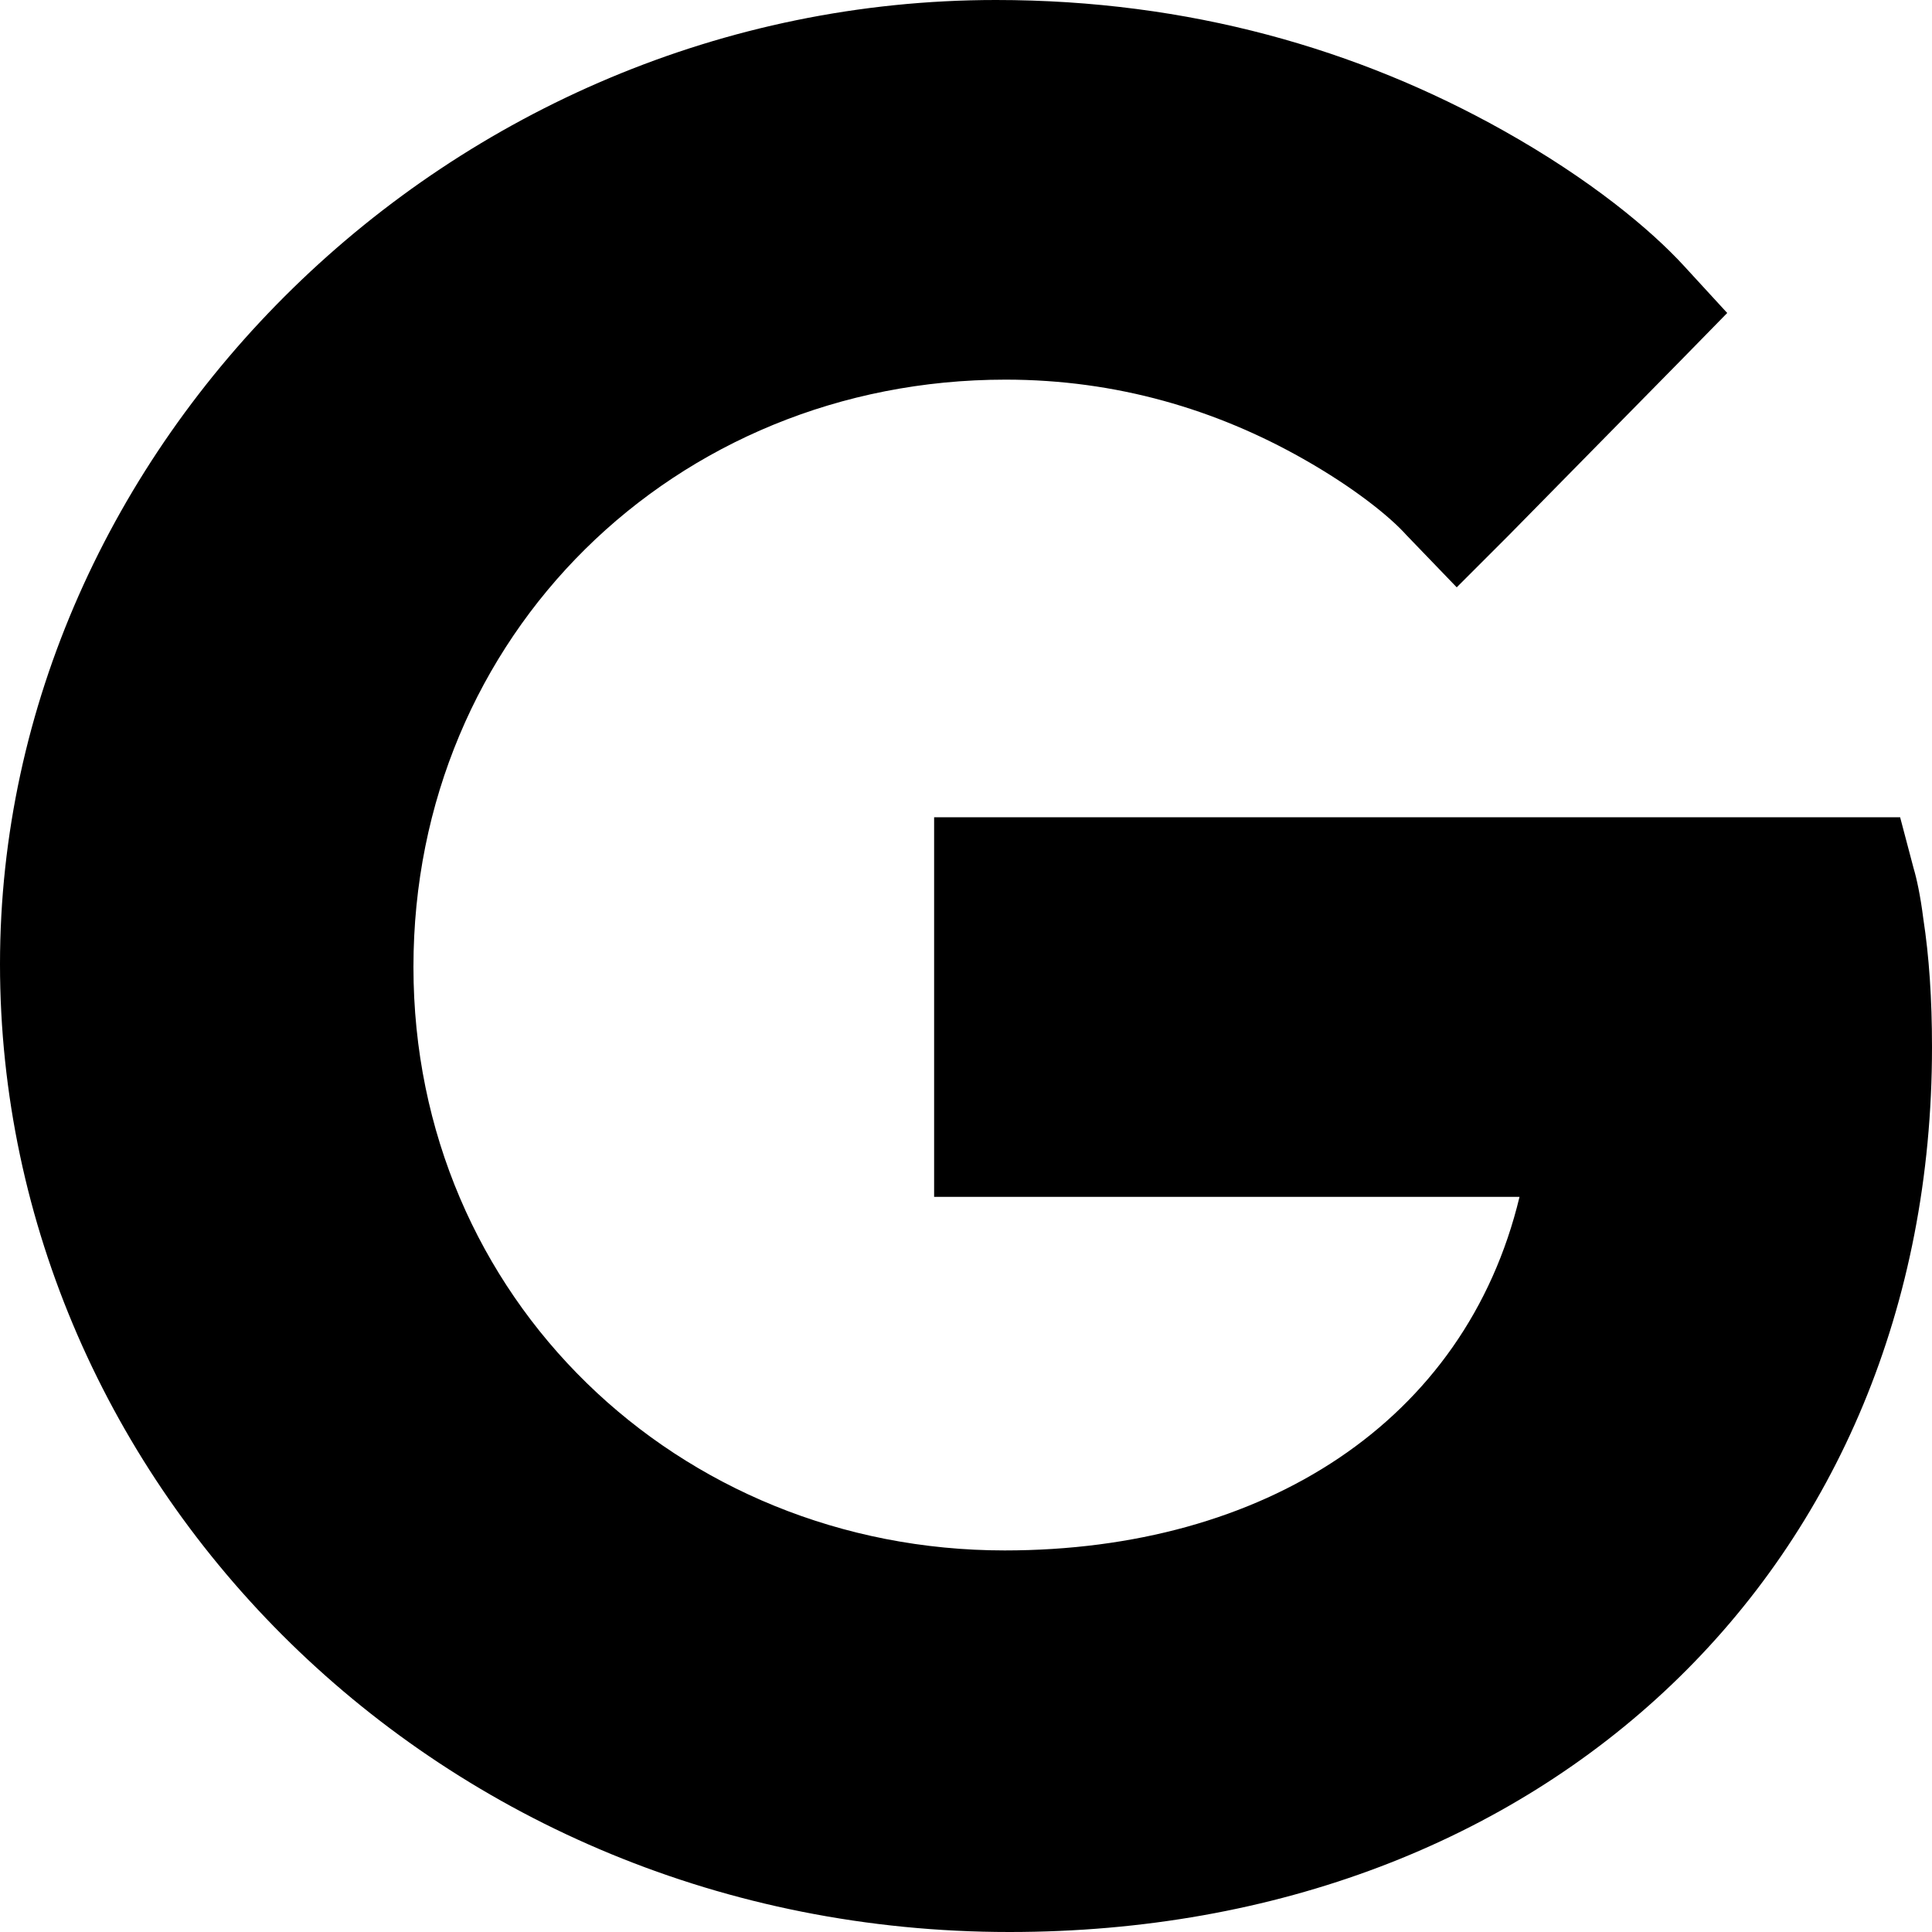 <svg viewBox="0 0 20 20"><path d="M10.45 20C16 20 20 16.22 20 10.84c0-.5-.03-.94-.09-1.33-.03-.24-.07-.42-.1-.52l-.14-.53h-10v3.93h6.06c-.56 2.33-2.65 3.66-5.33 3.66-3.38 0-6.12-2.61-6.12-6.04s2.7-6.08 6.13-6.08c1.15 0 2.18.31 3.08.82.53.3.9.6 1.07.79l.52.54.53-.53 1.81-1.84.46-.47-.45-.49c-.34-.37-.96-.89-1.87-1.4C14.06.51 12.31 0 10.31 0 4.65 0 0 4.63 0 9.98 0 15.37 4.54 20 10.45 20z"/></svg>
